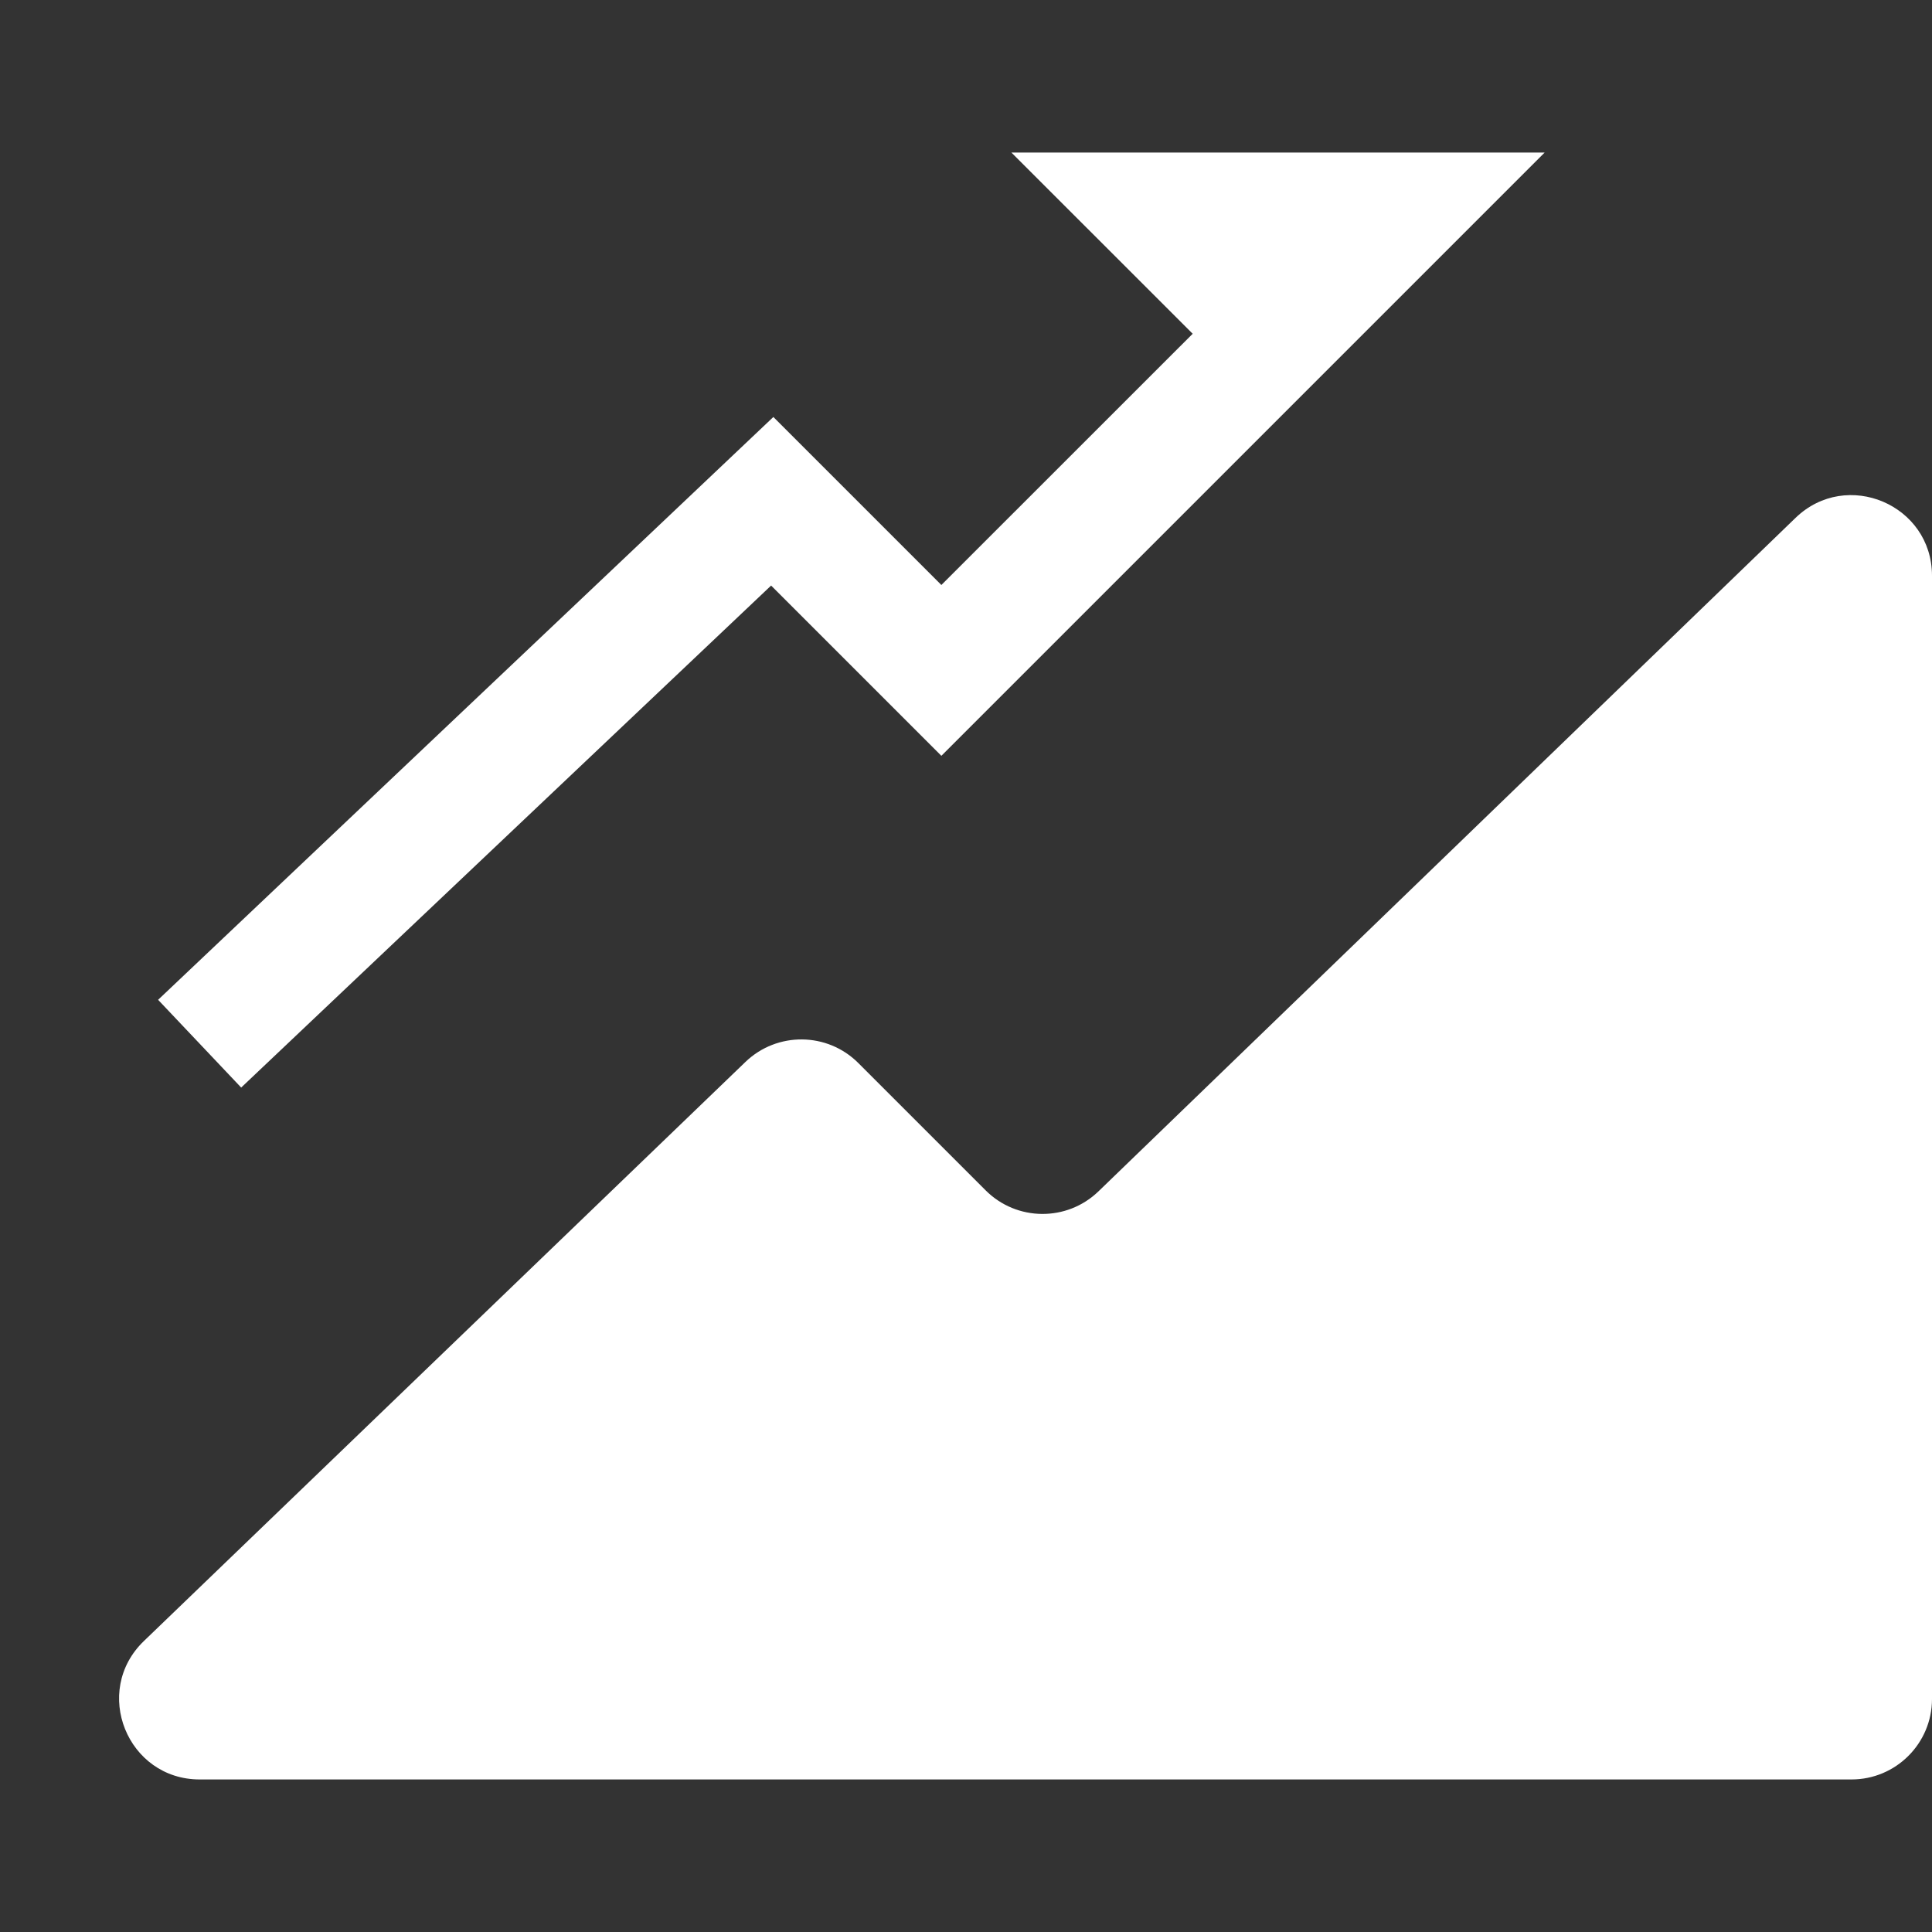 <svg width="24" height="24" viewBox="0 0 24 24" fill="none" xmlns="http://www.w3.org/2000/svg">
<rect x="0" y="0" width="24" height="24" fill="#333333" stroke="none"/>
<path d="M9.579 7.274L11.694 9.389L19.188 1.895H12.564L14.816 4.146L11.694 7.267L9.607 5.18L1.964 12.42L2.996 13.51L9.579 7.274Z" fill="white"/>
<path d="M24 7.152C24 6.27 22.94 5.82 22.305 6.433L13.646 14.799C13.254 15.178 12.63 15.173 12.244 14.787L10.662 13.205C10.277 12.82 9.654 12.814 9.261 13.191L1.788 20.385C1.139 21.009 1.581 22.105 2.481 22.105H23C23.552 22.105 24 21.657 24 21.105V7.152Z" fill="white"/>
</svg>
